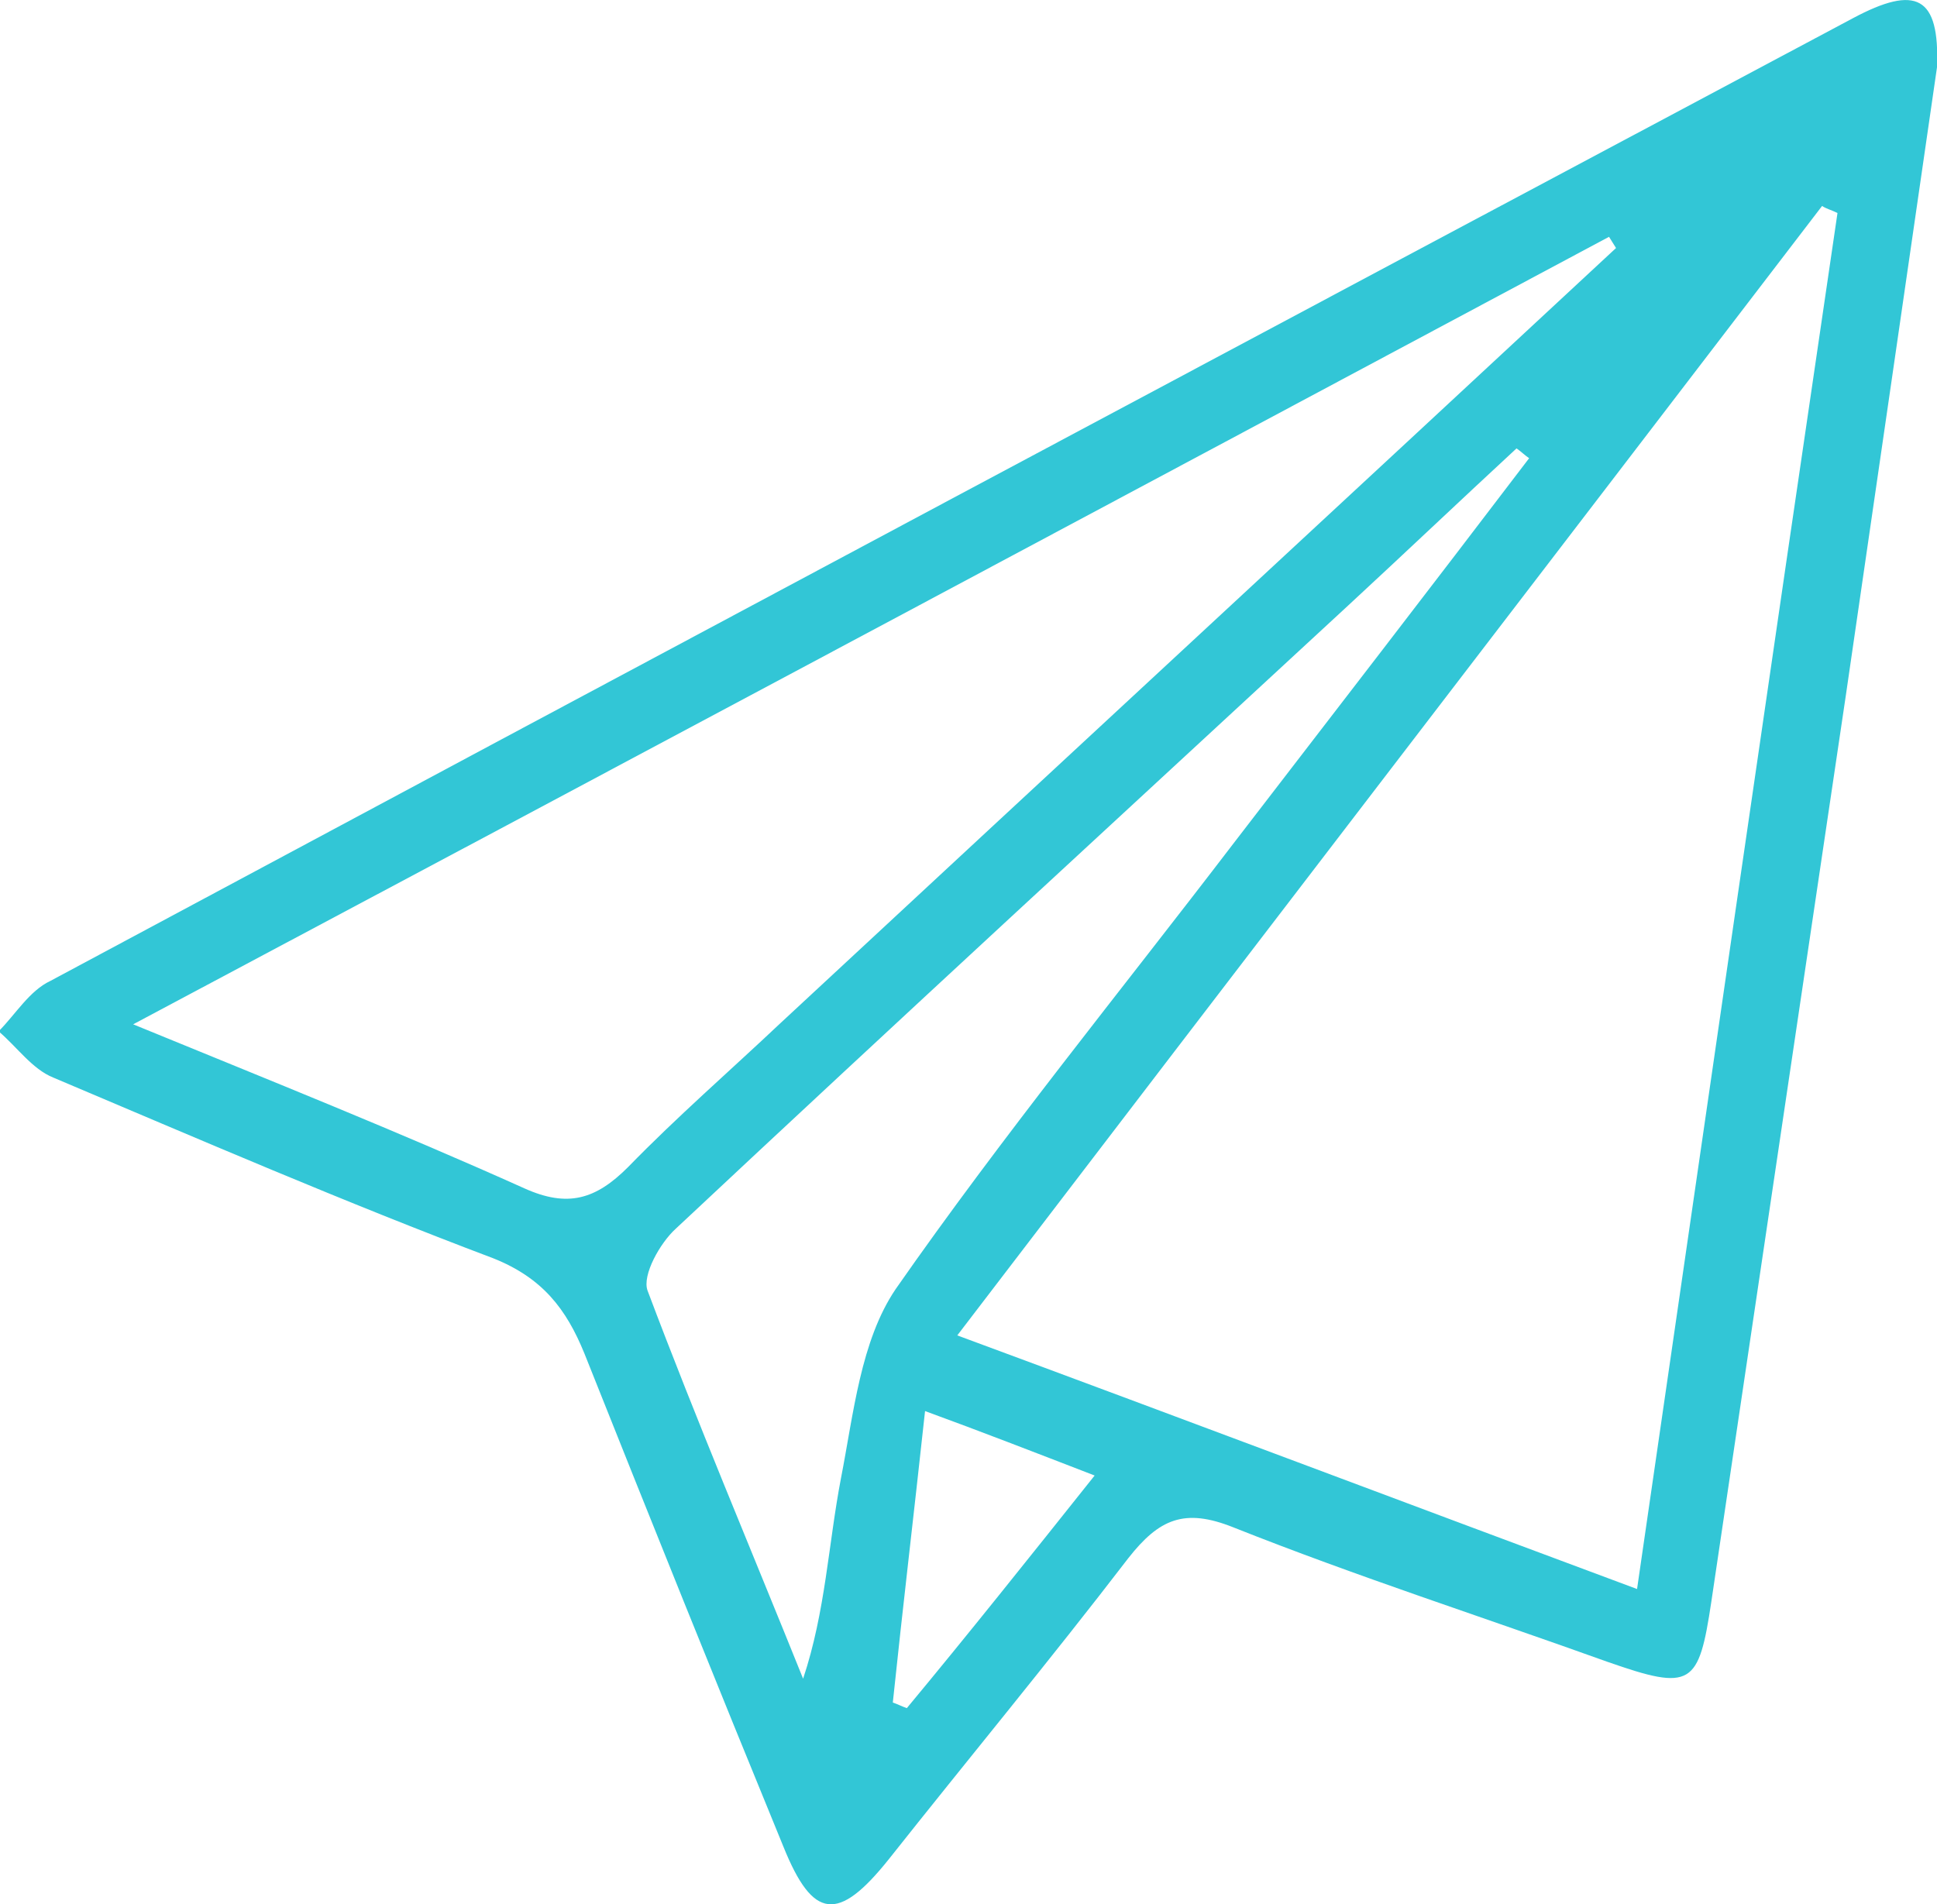 <svg width="138.2" height="135.9" viewBox="0 0 138.2 135.9" xmlns="http://www.w3.org/2000/svg" xmlns:xlink="http://www.w3.org/1999/xlink" overflow="visible"><defs></defs><path d="M138.2 4.8C136.1 19.3 133.9 34.5 131.7 49.6 128.5 71.2 125.3 92.7 122.1 114.3 121.2 120.3 120.7 120.7 114.7 118.6 105.8 115.4 96.8 112.5 88 109 84.5 107.6 82.7 108.4 80.5 111.2 74.9 118.5 69.1 125.5 63.4 132.7 59.8 137.2 58 137 55.9 131.8 51.1 120.1 46.4 108.4 41.7 96.6 40.4 93.4 38.7 91.2 35.2 89.8 24.6 85.8 14.2 81.3 3.8 76.9 2.3 76.3 1.2 74.7-0.1 73.6 1.1 72.4 2.1 70.7 3.6 70 46.5 47 89.4 24.1 132.2 1.3 136.7-1.1 138.4-0.3 138.2 4.8ZM131.1 15.2C130.7 15 130.3 14.9 130 14.7 109.5 41.5 89 68.2 68.3 95.3 84.8 101.4 100.4 107.3 116.8 113.4 121.6 80.3 126.3 47.8 131.1 15.2ZM115.3 17.7C115.1 17.4 115 17.2 114.8 16.9 80 35.5 45.2 54.1 9.5 73.1 19.5 77.2 28.5 80.8 37.4 84.8 40.5 86.2 42.5 85.6 44.8 83.3 48.3 79.7 52.1 76.4 55.7 73 75.5 54.6 95.4 36.2 115.3 17.7ZM109.1 32.7C108.8 32.5 108.5 32.2 108.2 32 104.2 35.7 100.2 39.5 96.2 43.2 80.2 58 64.1 72.8 48.2 87.7 47.1 88.7 45.8 91 46.2 92.1 49.7 101.4 53.6 110.6 57.3 119.8 58.9 115 59.1 110.2 60 105.5 60.9 100.9 61.4 95.7 63.9 92 71.5 81.1 79.9 70.8 88 60.2 95 51.1 102.1 41.9 109.1 32.7ZM78.1 105.3C73.7 103.6 70.1 102.2 66 100.7 65.2 108.1 64.4 114.8 63.7 121.5 64 121.6 64.4 121.8 64.7 121.9 69.1 116.6 73.4 111.2 78.1 105.3Z" fill="#32C6D6"/></svg>